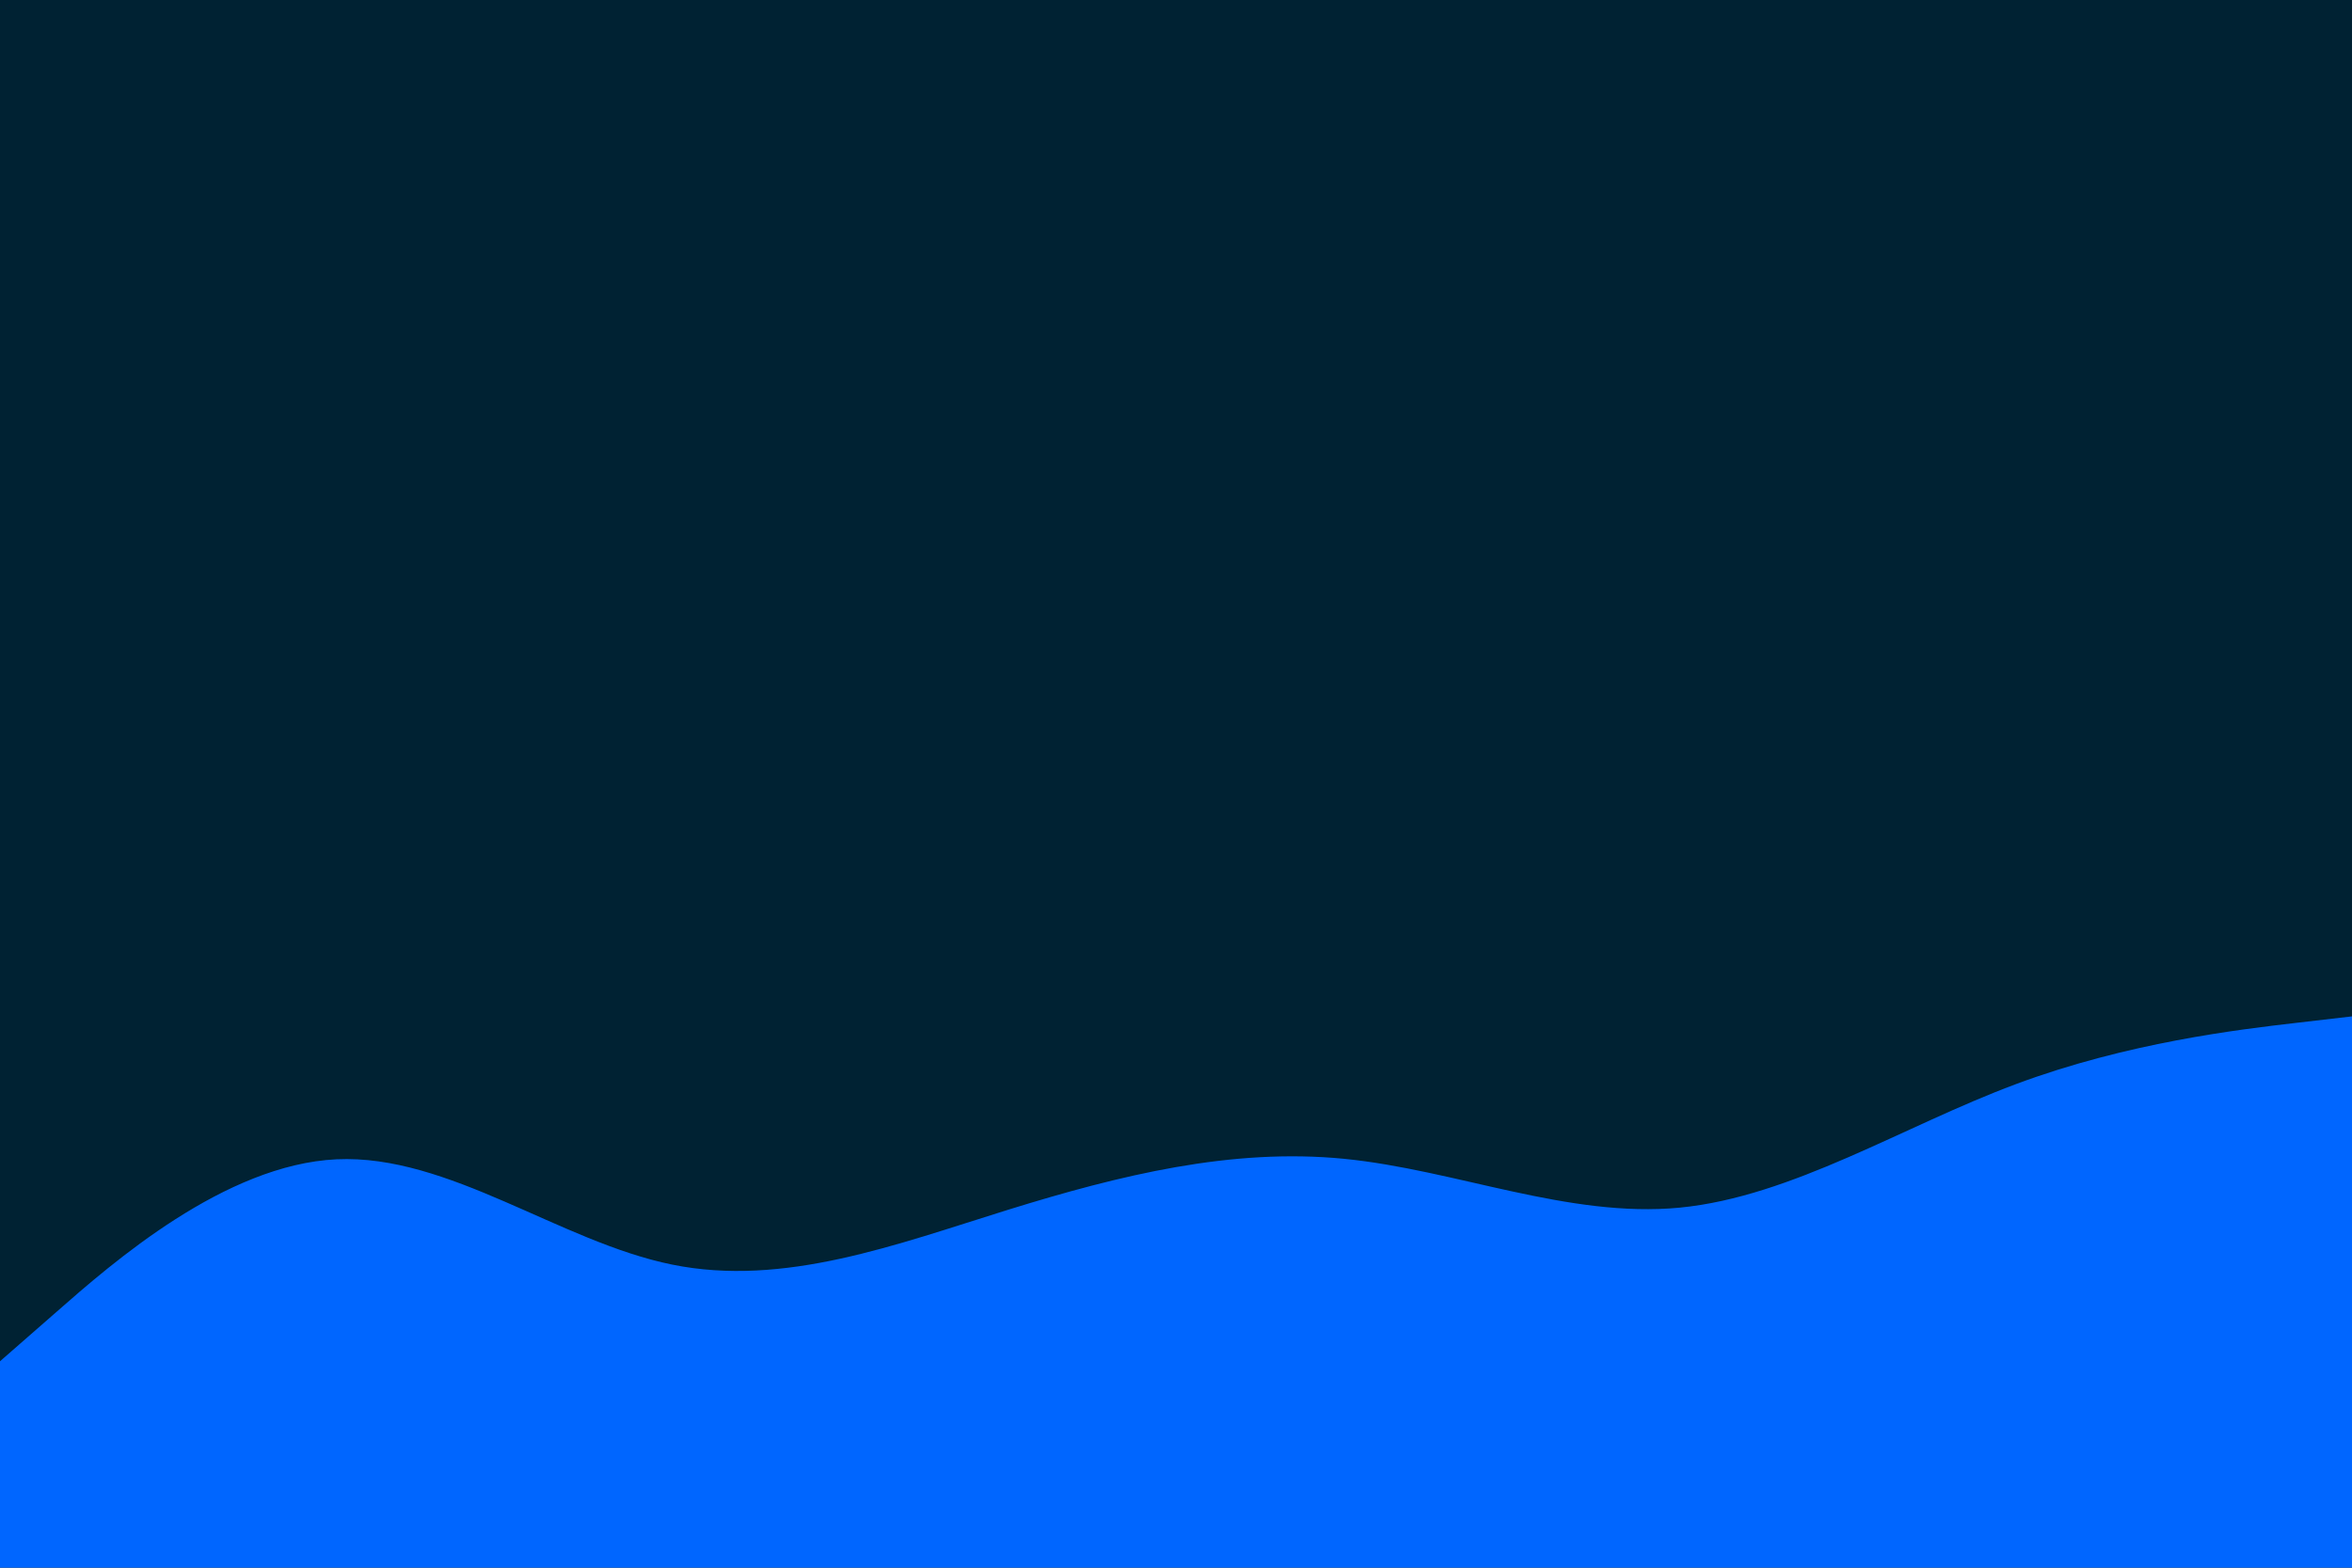 <svg id="visual" viewBox="0 0 900 600" width="900" height="600" xmlns="http://www.w3.org/2000/svg" xmlns:xlink="http://www.w3.org/1999/xlink" version="1.1"><rect x="0" y="0" width="900" height="600" fill="#002233"></rect><path d="M0 521L21.5 502.2C43 483.3 86 445.7 128.8 443.7C171.7 441.7 214.3 475.3 257.2 484C300 492.7 343 476.3 385.8 463C428.7 449.7 471.3 439.3 514.2 443.5C557 447.7 600 466.3 642.8 462.2C685.7 458 728.3 431 771.2 415C814 399 857 394 878.5 391.5L900 389L900 601L878.5 601C857 601 814 601 771.2 601C728.3 601 685.7 601 642.8 601C600 601 557 601 514.2 601C471.3 601 428.7 601 385.8 601C343 601 300 601 257.2 601C214.3 601 171.7 601 128.8 601C86 601 43 601 21.5 601L0 601Z" fill="#0066FF" stroke-linecap="round" stroke-linejoin="miter"></path></svg>